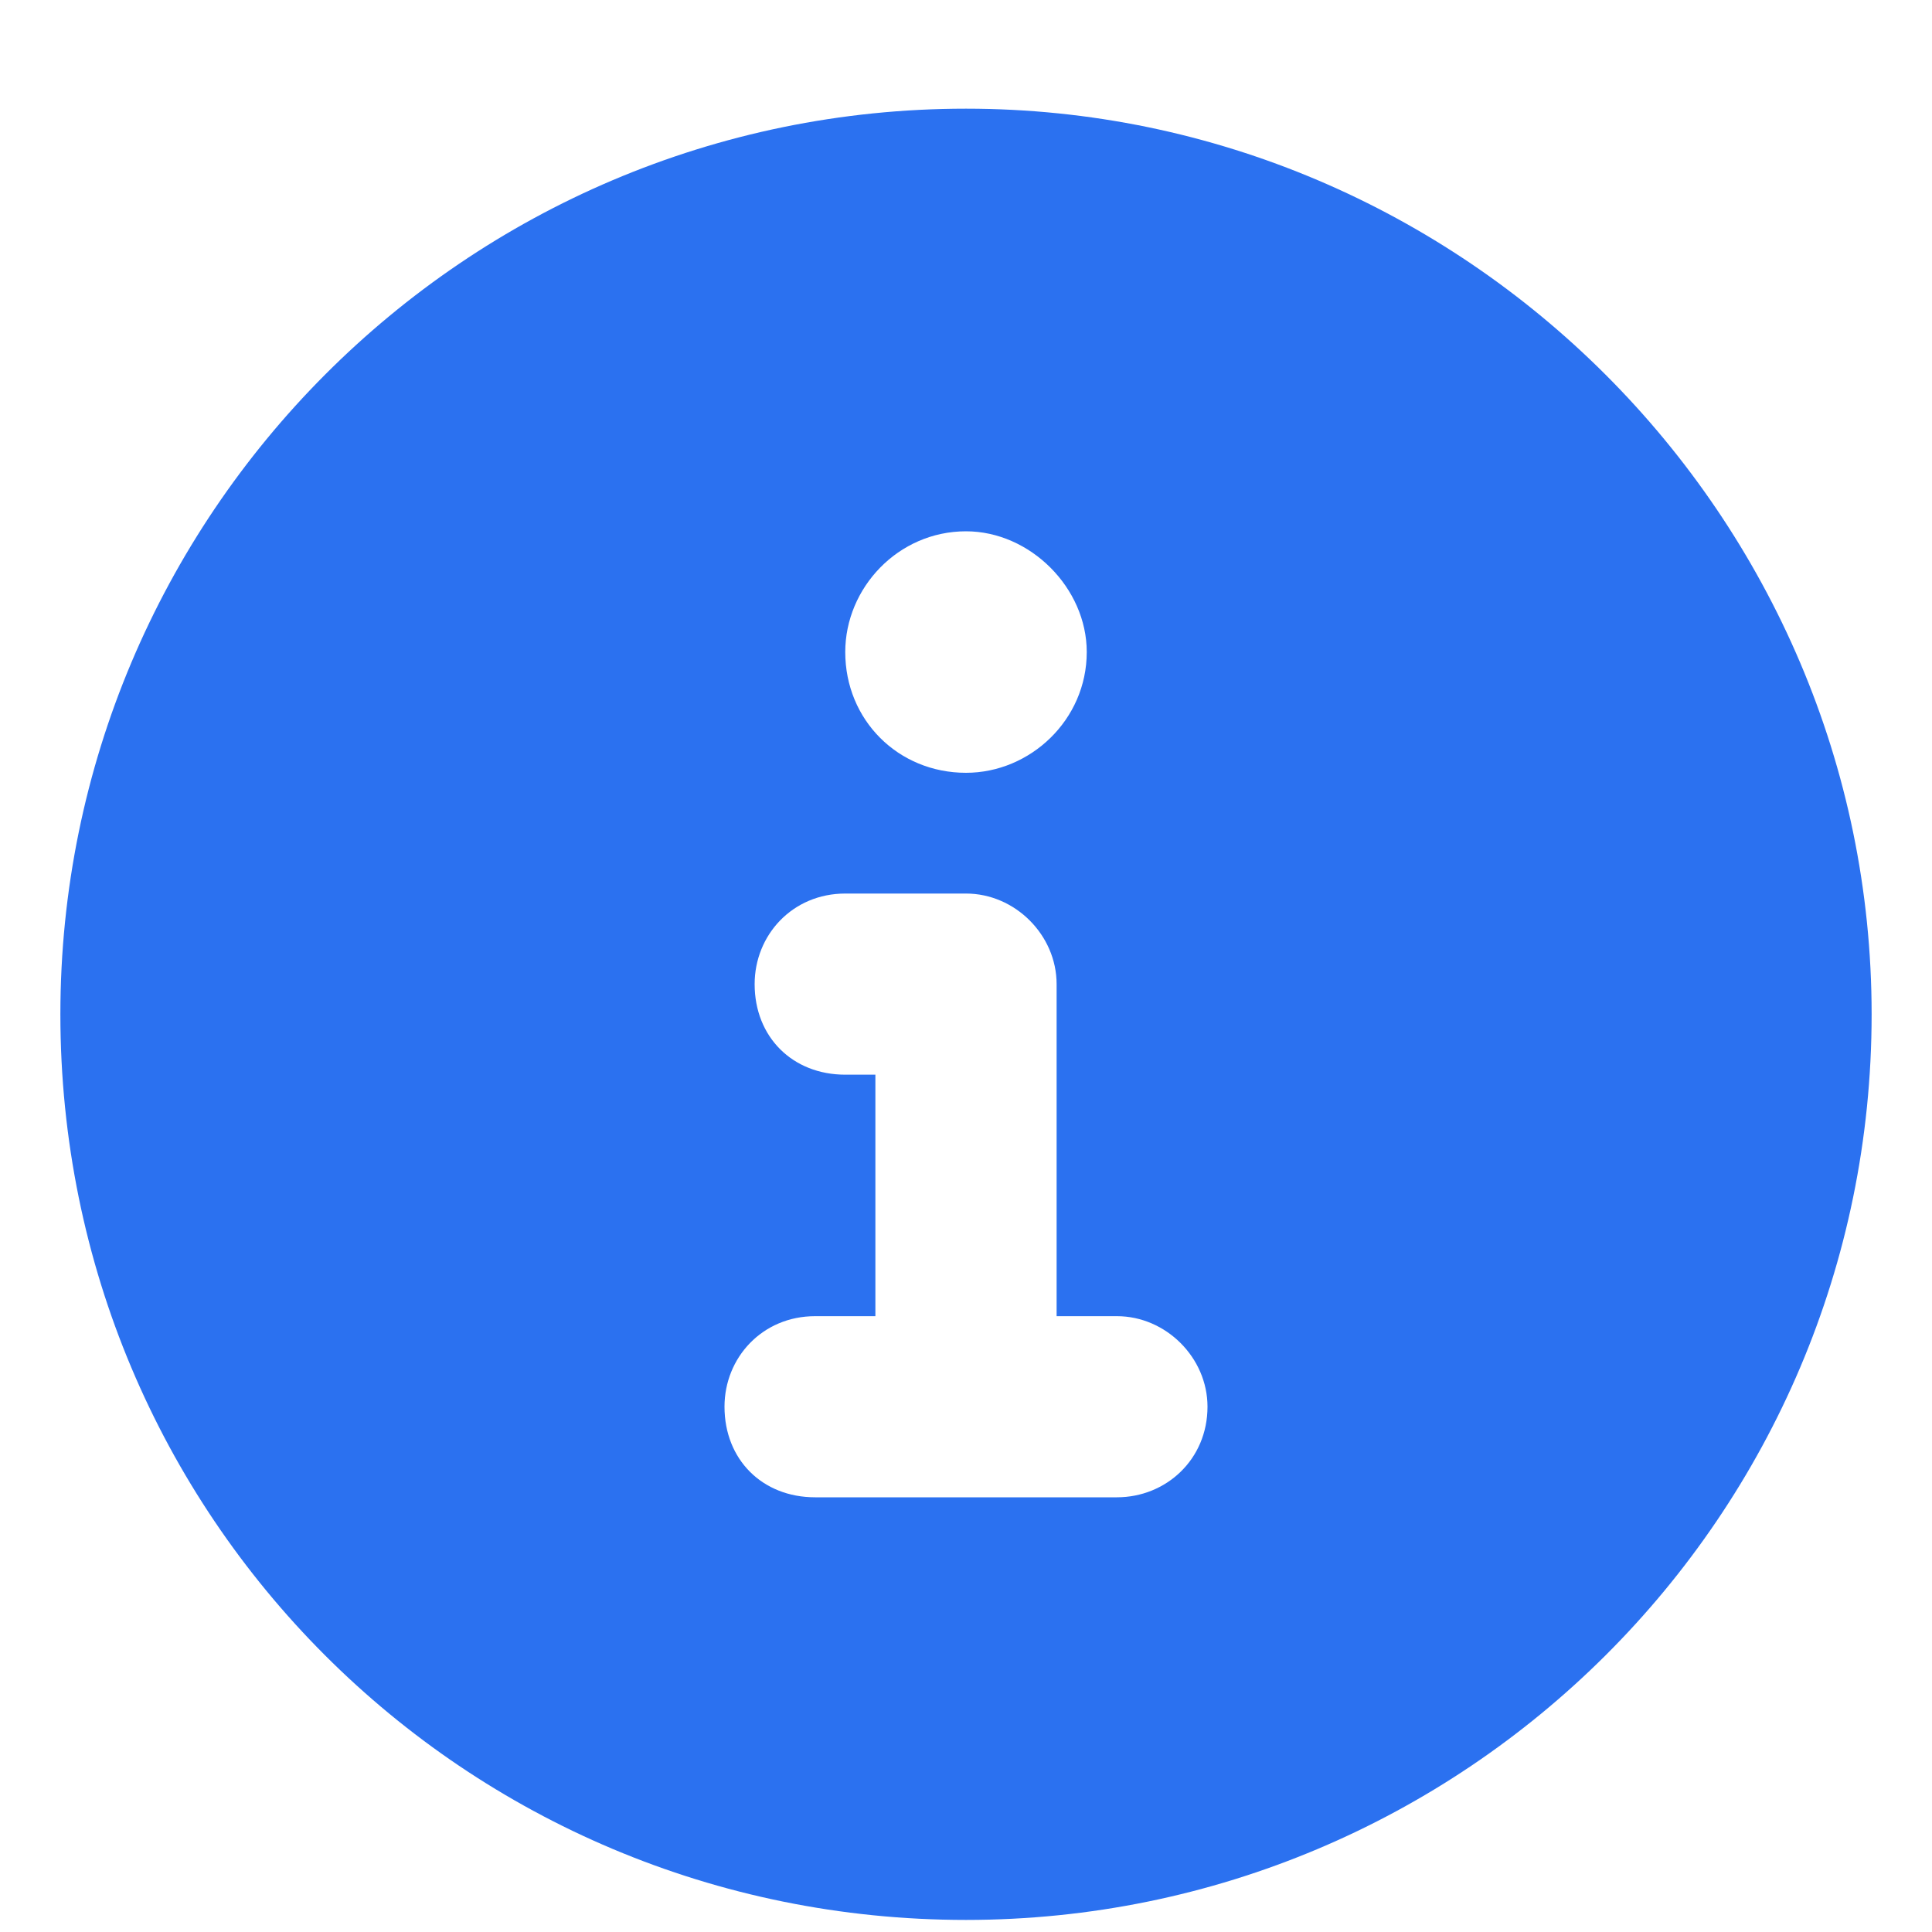 <svg width="20" height="20" viewBox="0 0 20 20" fill="none" xmlns="http://www.w3.org/2000/svg">
<path d="M10 1.125C4.805 1.125 0.625 5.344 0.625 10.5C0.625 15.695 4.805 19.875 10 19.875C15.156 19.875 19.375 15.695 19.375 10.5C19.375 5.344 15.156 1.125 10 1.125ZM10 5.5C10.664 5.5 11.25 6.086 11.25 6.75C11.25 7.453 10.664 8 10 8C9.297 8 8.75 7.453 8.75 6.75C8.75 6.086 9.297 5.5 10 5.5ZM11.562 15.5H8.438C7.891 15.5 7.5 15.109 7.5 14.562C7.5 14.055 7.891 13.625 8.438 13.625H9.062V11.125H8.75C8.203 11.125 7.812 10.734 7.812 10.188C7.812 9.68 8.203 9.25 8.75 9.25H10C10.508 9.25 10.938 9.68 10.938 10.188V13.625H11.562C12.07 13.625 12.5 14.055 12.5 14.562C12.5 15.109 12.07 15.5 11.562 15.5Z" fill="#2B71F0"/>
</svg>
